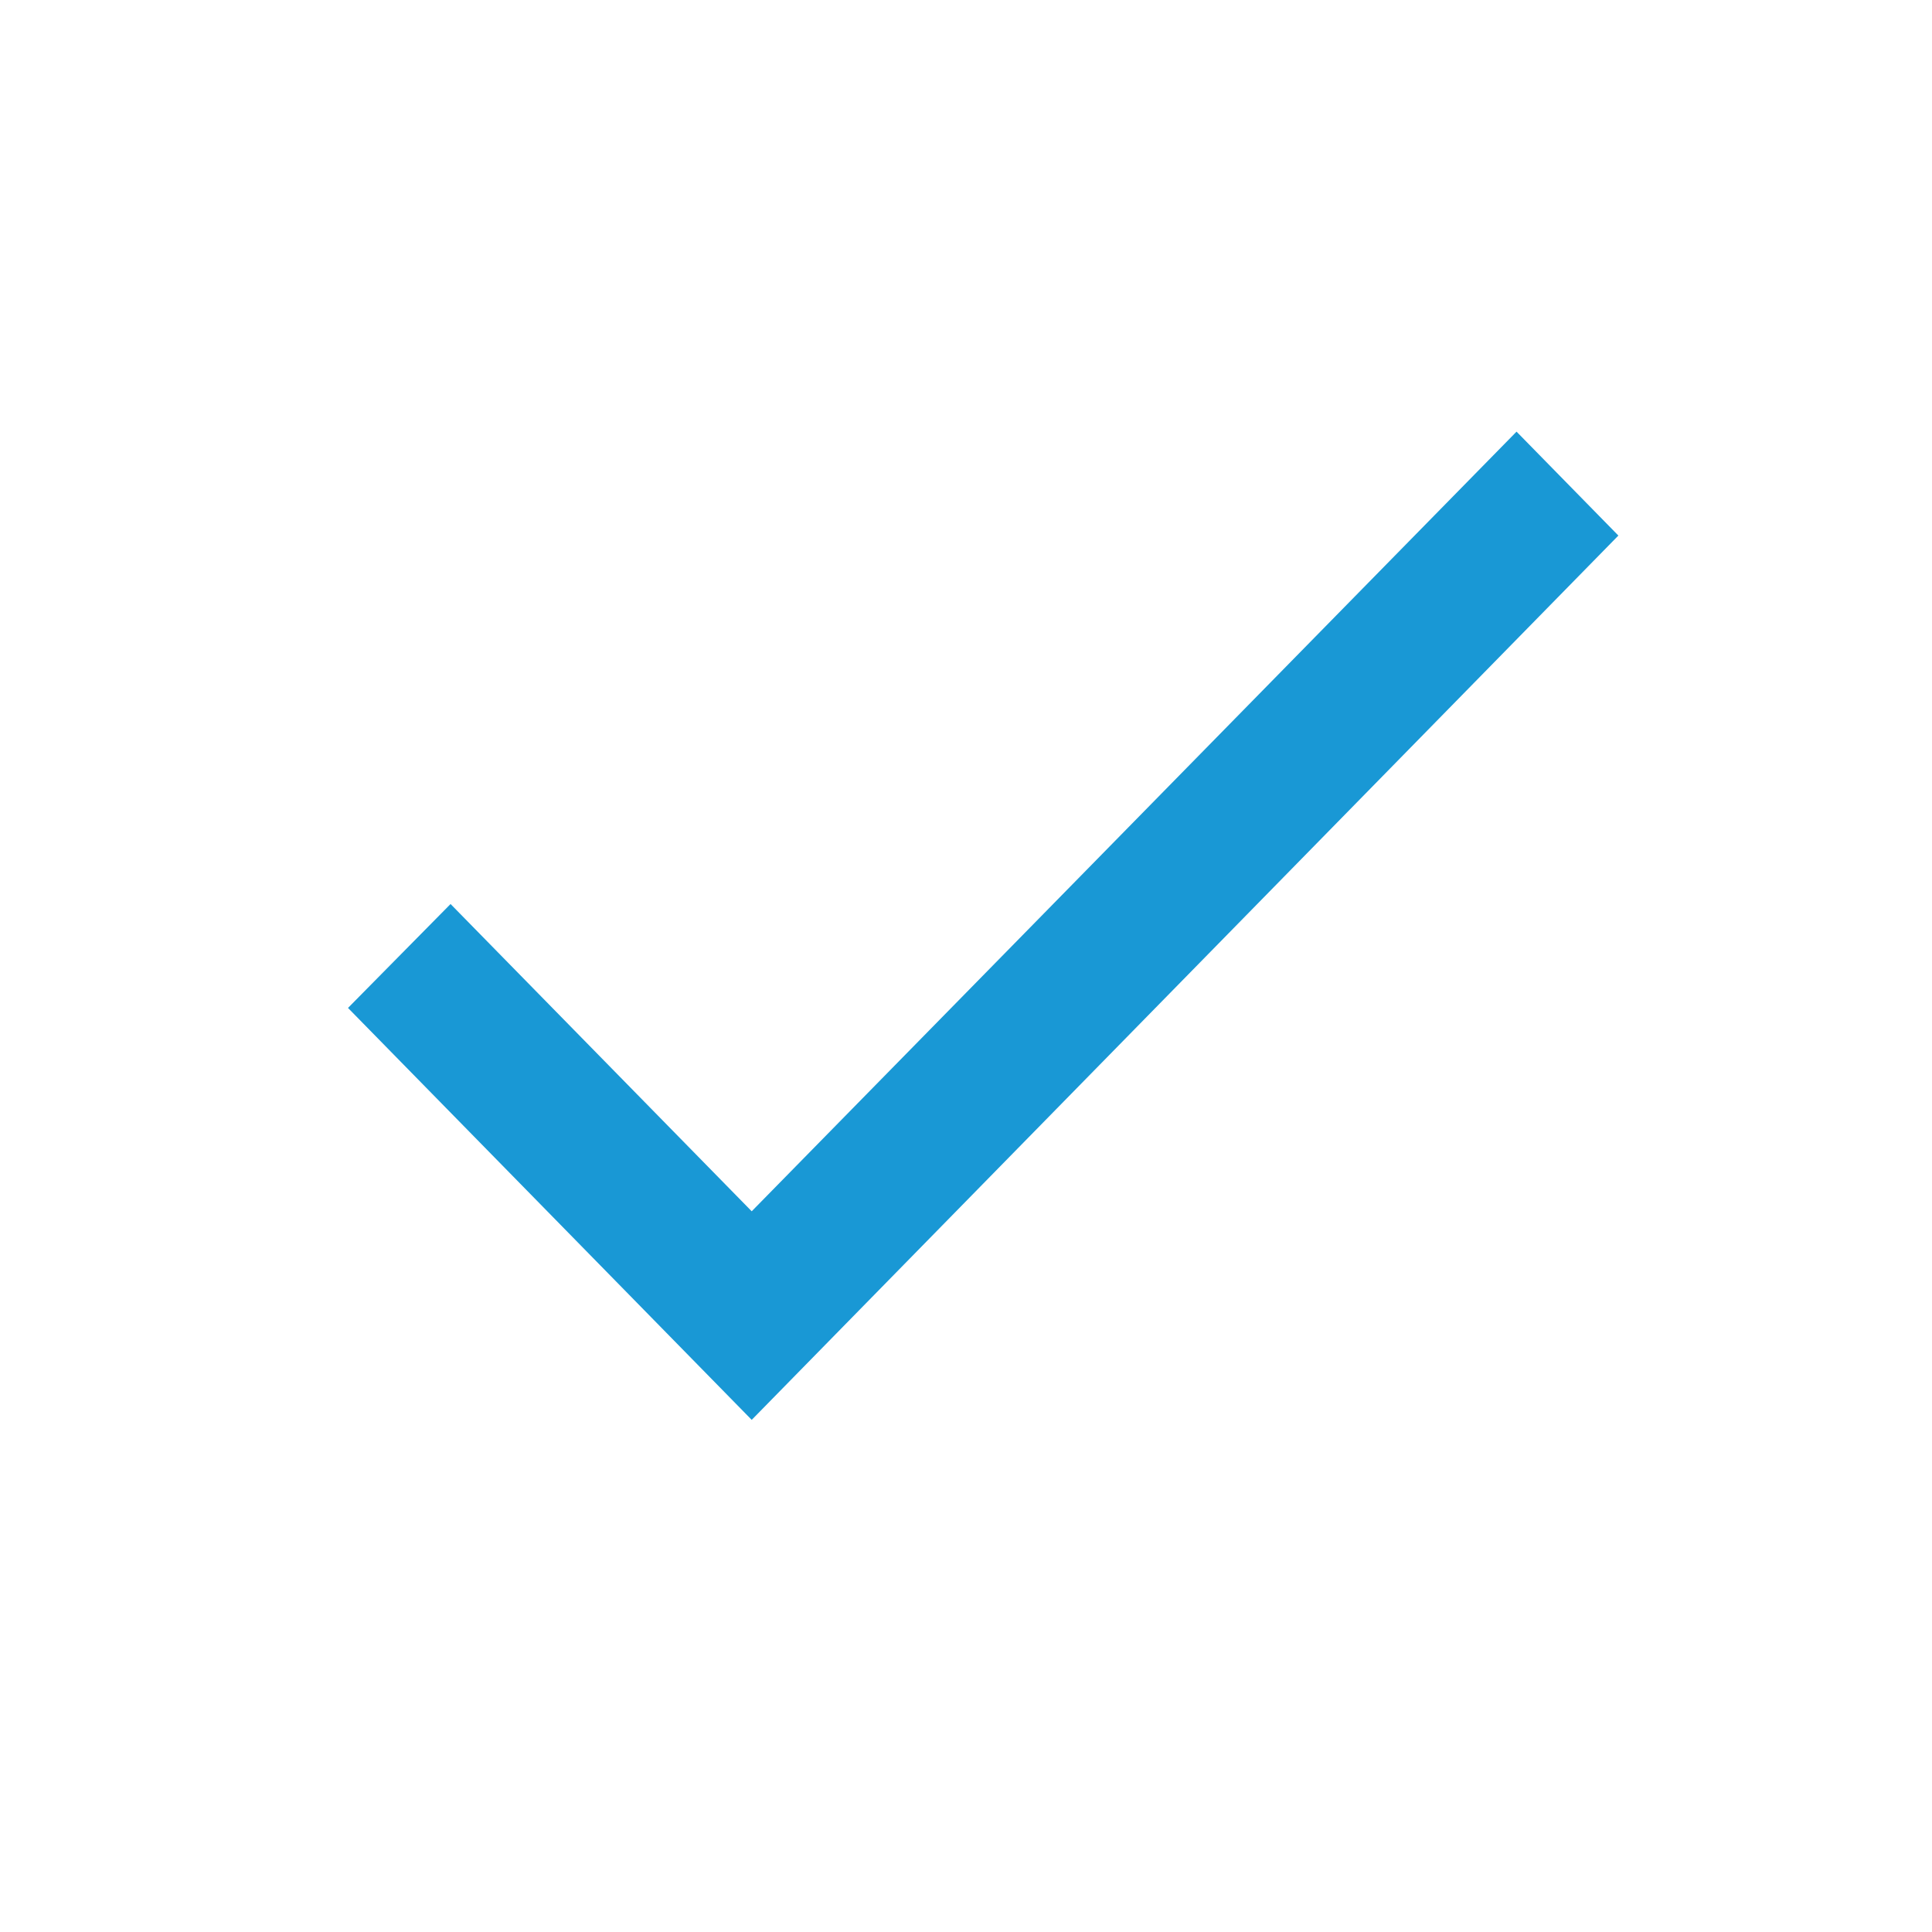 <svg width="24" height="24" viewBox="0 0 24 24" fill="none" xmlns="http://www.w3.org/2000/svg">
<path d="M9.338 15.047L5.597 11.23L4.323 12.521L9.338 17.638L20.104 6.653L18.839 5.362L9.338 15.047Z" fill="#1998D5"/>
</svg>
